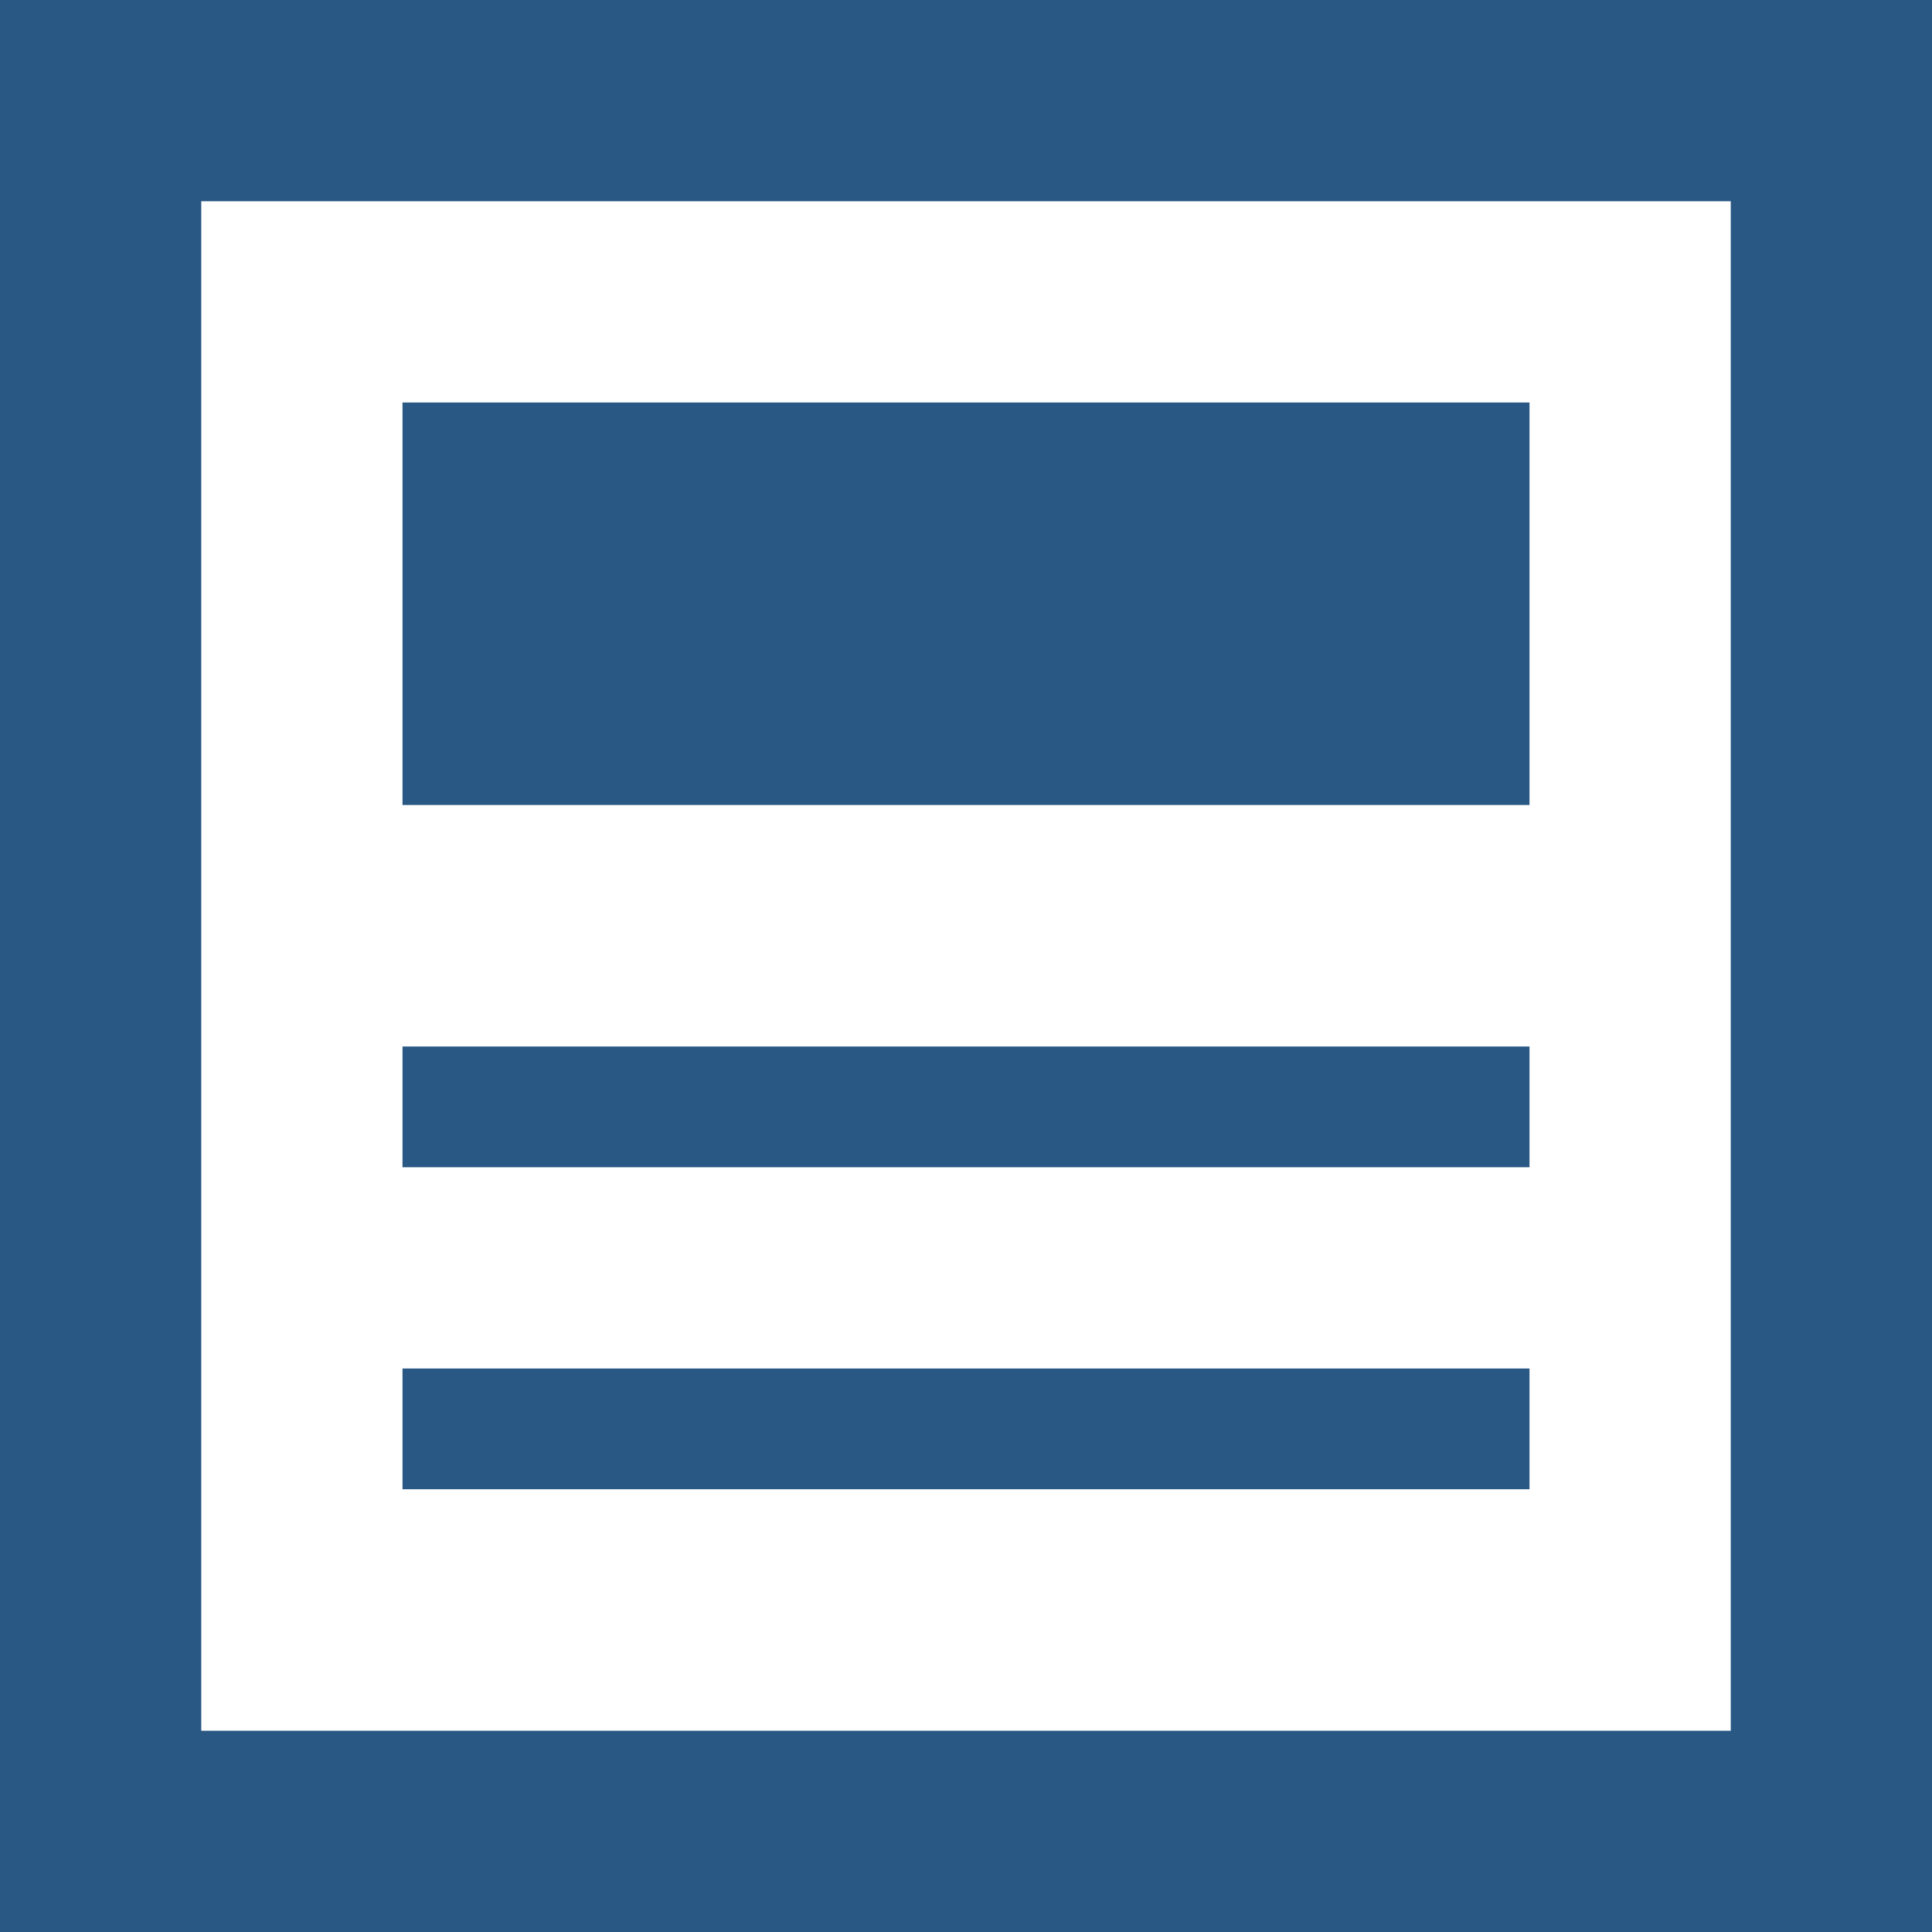 <!--?xml version="1.0" encoding="utf-8"?-->
<!-- Generator: Adobe Illustrator 18.1.1, SVG Export Plug-In . SVG Version: 6.00 Build 0)  -->

<svg version="1.1" id="_x32_" xmlns="http://www.w3.org/2000/svg" xmlns:xlink="http://www.w3.org/1999/xlink" x="0px" y="0px" viewBox="0 0 512 512" style="width: 256px; height: 256px; opacity: 1;" xml:space="preserve">
<style type="text/css">
	.st0{fill:#4B4B4B;}
</style>
<g>
	<rect x="106.667" y="106.667" class="st0" width="298.666" height="106.666" style="fill: rgb(42, 88, 133);"></rect>
	<path class="st0" d="M0,0v512h512V0H0z M458.667,458.667H53.333V53.333h405.334V458.667z" style="fill: rgb(42, 88, 133);"></path>
	<rect x="106.667" y="277.333" class="st0" width="298.666" height="32" style="fill: rgb(42, 88, 133);"></rect>
	<rect x="106.667" y="362.667" class="st0" width="298.666" height="32" style="fill: rgb(42, 88, 133);"></rect>
</g>
</svg>
